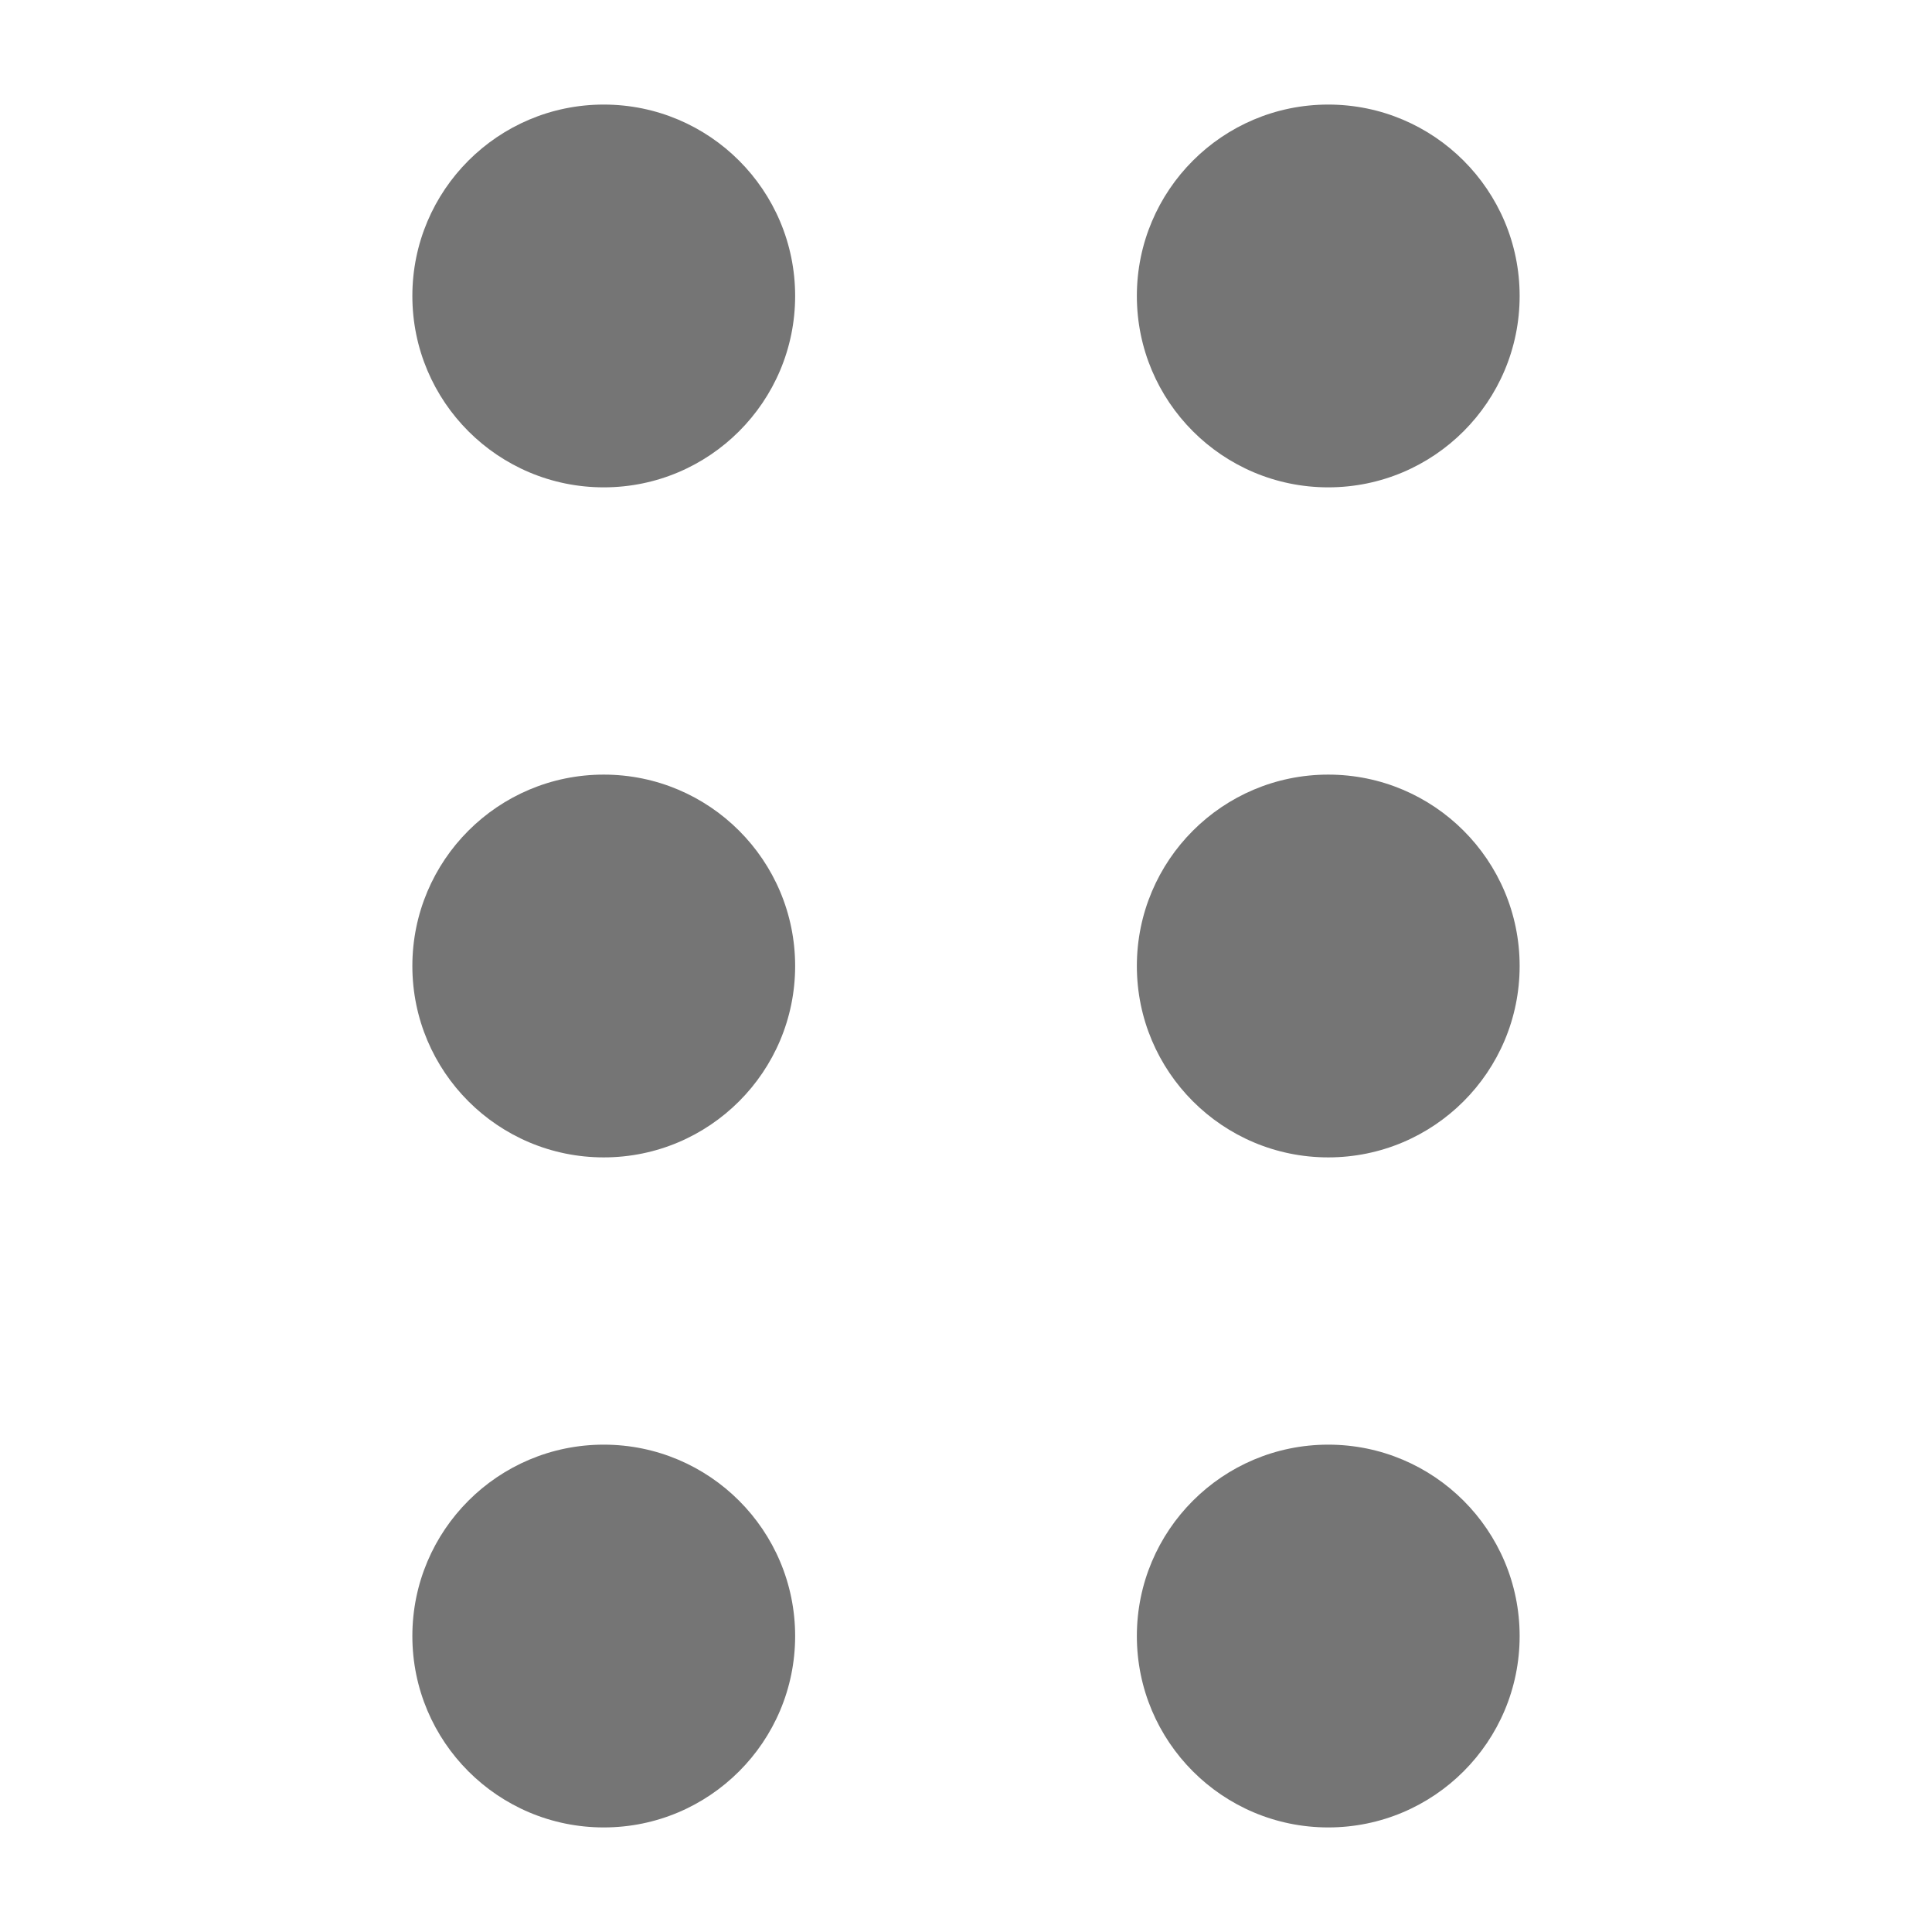 <?xml version="1.0" encoding="iso-8859-1"?><svg version="1.1" xmlns="http://www.w3.org/2000/svg" xmlns:xlink="http://www.w3.org/1999/xlink" x="0px" y="0px" viewBox="0 0 16 16" style="enable-background:new 0 0 16 16;" xml:space="preserve"><g id="drag"><g><circle style="fill:#757575;" cx="5" cy="8" r="1.585"/><circle style="fill:#757575;" cx="5" cy="13.549" r="1.585"/><circle style="fill:#757575;" cx="5" cy="2.451" r="1.585"/></g><g><circle style="fill:#757575;" cx="11" cy="8" r="1.585"/><circle style="fill:#757575;" cx="11" cy="13.549" r="1.585"/><circle style="fill:#757575;" cx="11" cy="2.451" r="1.585"/></g></g></svg> 
